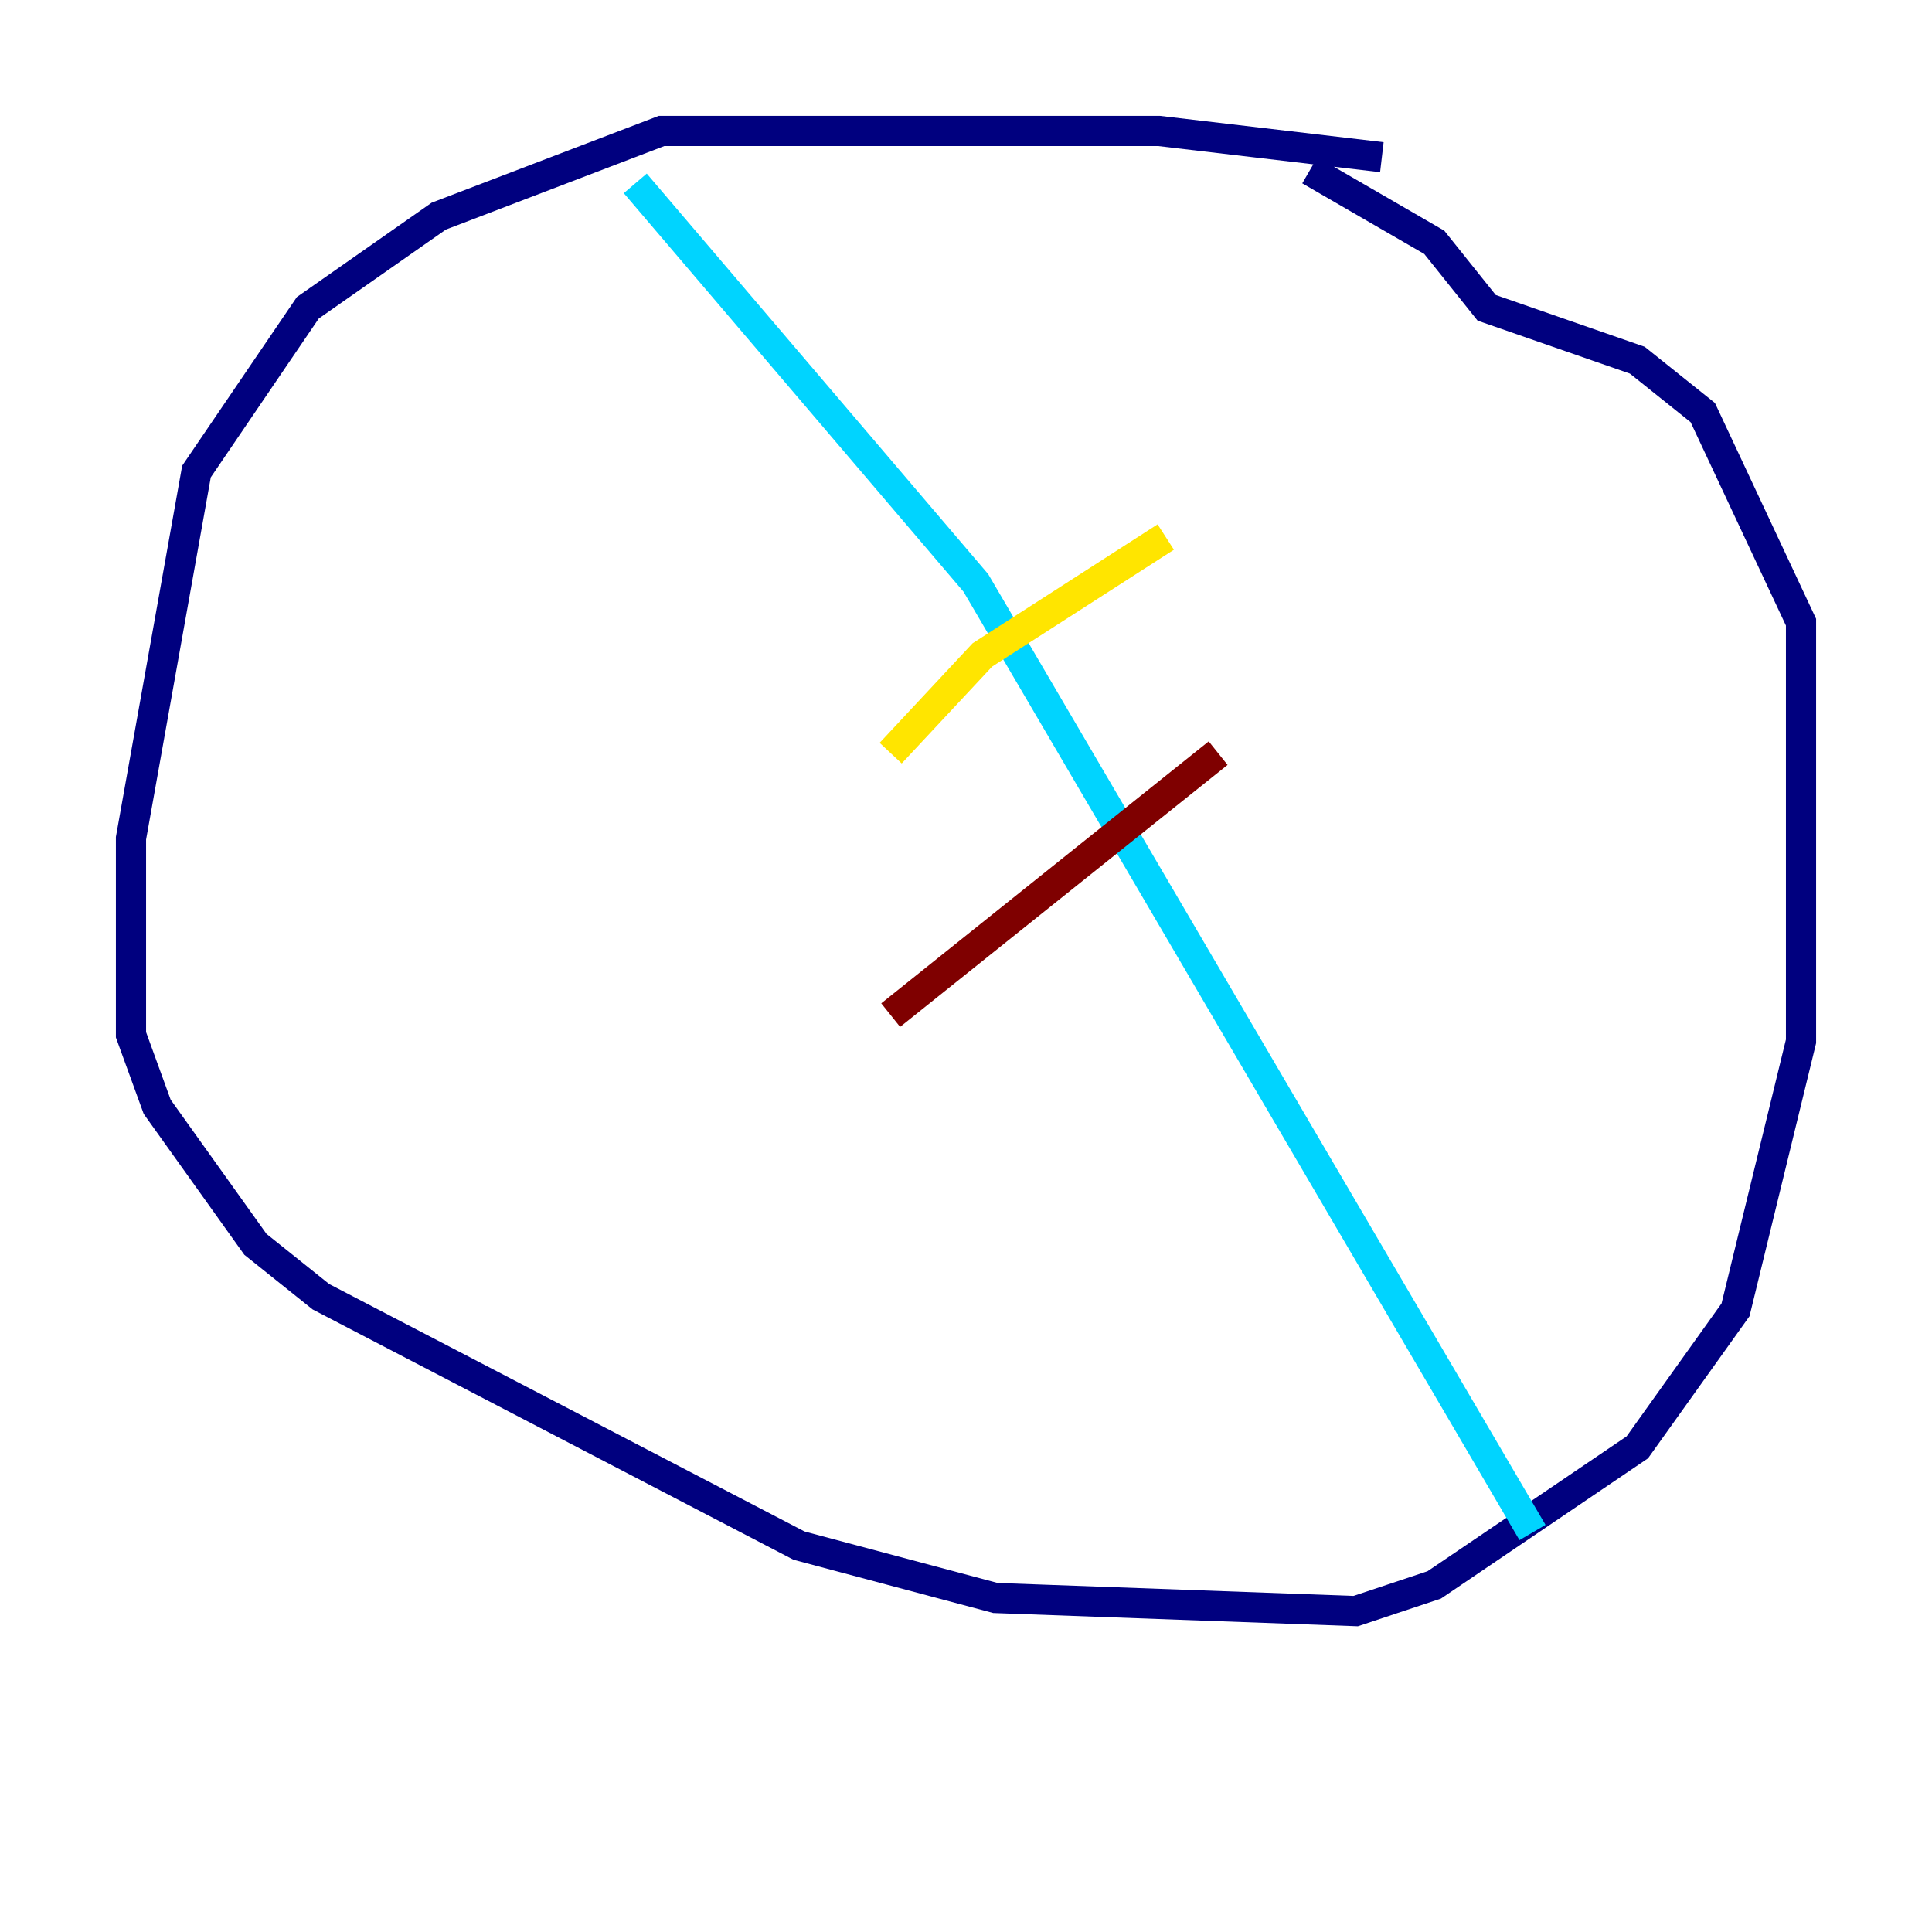 <?xml version="1.0" encoding="utf-8" ?>
<svg baseProfile="tiny" height="128" version="1.2" viewBox="0,0,128,128" width="128" xmlns="http://www.w3.org/2000/svg" xmlns:ev="http://www.w3.org/2001/xml-events" xmlns:xlink="http://www.w3.org/1999/xlink"><defs /><polyline fill="none" points="91.552,10.414 76.8,8.678 43.824,8.678 29.071,14.319 20.393,20.393 13.017,31.241 8.678,55.539 8.678,68.556 10.414,73.329 16.922,82.441 21.261,85.912 52.936,102.4 65.953,105.871 89.817,106.739 95.024,105.003 108.475,95.891 114.983,86.78 119.322,68.99 119.322,41.22 112.814,27.336 108.475,23.864 98.495,20.393 95.024,16.054 86.78,11.281" stroke="#00007f" stroke-width="2" /><polyline fill="none" points="42.088,12.149 64.651,38.617 101.532,101.532" stroke="#00d4ff" stroke-width="2" /><polyline fill="none" points="77.234,35.58 65.085,43.39 59.01,49.898" stroke="#ffe500" stroke-width="2" /><polyline fill="none" points="80.705,49.898 59.01,67.254" stroke="#7f0000" stroke-width="2" /></svg>